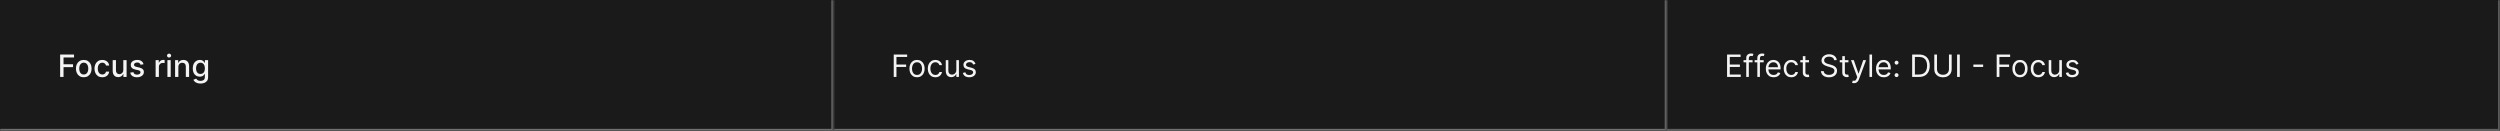<svg width="1300" height="68" viewBox="0 0 1300 68" fill="none" xmlns="http://www.w3.org/2000/svg">
<rect width="1300" height="68" fill="#1A1A1A"/>
<mask id="path-1-inside-1_1637_5704" fill="white">
<path d="M0 0H433.333V68H0V0Z"/>
</mask>
<path d="M433.333 68V69H434.333V68H433.333ZM432.333 0V68H434.333V0H432.333ZM433.333 67H0V69H433.333V67Z" fill="#707070" mask="url(#path-1-inside-1_1637_5704)"/>
<path d="M31.278 40V28.364H38.494V29.875H33.034V33.42H37.977V34.926H33.034V40H31.278ZM43.553 40.176C42.734 40.176 42.02 39.989 41.41 39.614C40.801 39.239 40.327 38.714 39.99 38.04C39.653 37.365 39.484 36.578 39.484 35.676C39.484 34.771 39.653 33.979 39.99 33.301C40.327 32.623 40.801 32.097 41.41 31.722C42.02 31.347 42.734 31.159 43.553 31.159C44.371 31.159 45.085 31.347 45.695 31.722C46.304 32.097 46.778 32.623 47.115 33.301C47.452 33.979 47.621 34.771 47.621 35.676C47.621 36.578 47.452 37.365 47.115 38.04C46.778 38.714 46.304 39.239 45.695 39.614C45.085 39.989 44.371 40.176 43.553 40.176ZM43.558 38.75C44.089 38.75 44.528 38.61 44.876 38.33C45.225 38.049 45.483 37.676 45.649 37.21C45.82 36.744 45.905 36.231 45.905 35.67C45.905 35.114 45.82 34.602 45.649 34.136C45.483 33.667 45.225 33.29 44.876 33.006C44.528 32.722 44.089 32.58 43.558 32.58C43.024 32.58 42.581 32.722 42.229 33.006C41.88 33.29 41.621 33.667 41.45 34.136C41.284 34.602 41.2 35.114 41.2 35.67C41.2 36.231 41.284 36.744 41.45 37.21C41.621 37.676 41.88 38.049 42.229 38.33C42.581 38.61 43.024 38.75 43.558 38.75ZM53.193 40.176C52.349 40.176 51.621 39.985 51.011 39.602C50.405 39.216 49.939 38.684 49.614 38.006C49.288 37.328 49.125 36.551 49.125 35.676C49.125 34.79 49.292 34.008 49.625 33.33C49.958 32.648 50.428 32.115 51.034 31.733C51.64 31.35 52.354 31.159 53.176 31.159C53.839 31.159 54.43 31.282 54.949 31.528C55.468 31.771 55.886 32.112 56.205 32.551C56.526 32.99 56.718 33.504 56.778 34.091H55.125C55.034 33.682 54.826 33.33 54.5 33.034C54.178 32.739 53.746 32.591 53.205 32.591C52.731 32.591 52.316 32.716 51.96 32.966C51.608 33.212 51.333 33.564 51.136 34.023C50.939 34.477 50.841 35.015 50.841 35.636C50.841 36.273 50.938 36.822 51.131 37.284C51.324 37.746 51.597 38.104 51.949 38.358C52.305 38.612 52.724 38.739 53.205 38.739C53.526 38.739 53.818 38.68 54.08 38.562C54.345 38.441 54.566 38.269 54.744 38.045C54.926 37.822 55.053 37.553 55.125 37.239H56.778C56.718 37.803 56.534 38.307 56.227 38.75C55.92 39.193 55.51 39.542 54.994 39.795C54.483 40.049 53.883 40.176 53.193 40.176ZM64.124 36.381V31.273H65.828V40H64.158V38.489H64.067C63.866 38.955 63.544 39.343 63.101 39.653C62.661 39.96 62.114 40.114 61.459 40.114C60.898 40.114 60.402 39.99 59.97 39.744C59.542 39.494 59.205 39.125 58.959 38.636C58.716 38.148 58.595 37.544 58.595 36.824V31.273H60.294V36.619C60.294 37.214 60.459 37.688 60.788 38.04C61.118 38.392 61.546 38.568 62.072 38.568C62.391 38.568 62.707 38.489 63.021 38.33C63.34 38.17 63.603 37.93 63.811 37.608C64.023 37.286 64.127 36.877 64.124 36.381ZM74.651 33.403L73.111 33.676C73.046 33.479 72.944 33.292 72.804 33.114C72.668 32.936 72.482 32.79 72.247 32.676C72.012 32.562 71.719 32.506 71.367 32.506C70.885 32.506 70.484 32.614 70.162 32.83C69.84 33.042 69.679 33.316 69.679 33.653C69.679 33.945 69.787 34.18 70.003 34.358C70.219 34.536 70.567 34.682 71.048 34.795L72.435 35.114C73.238 35.299 73.836 35.585 74.23 35.972C74.624 36.358 74.821 36.86 74.821 37.477C74.821 38 74.669 38.466 74.367 38.875C74.067 39.28 73.649 39.599 73.111 39.83C72.577 40.061 71.957 40.176 71.253 40.176C70.276 40.176 69.478 39.968 68.861 39.551C68.243 39.131 67.865 38.534 67.724 37.761L69.367 37.511C69.469 37.939 69.679 38.263 69.997 38.483C70.315 38.699 70.73 38.807 71.242 38.807C71.798 38.807 72.243 38.691 72.577 38.46C72.91 38.225 73.077 37.939 73.077 37.602C73.077 37.33 72.974 37.1 72.77 36.915C72.569 36.729 72.26 36.589 71.844 36.494L70.367 36.17C69.552 35.985 68.95 35.689 68.56 35.284C68.173 34.879 67.98 34.365 67.98 33.744C67.98 33.229 68.124 32.778 68.412 32.392C68.7 32.006 69.097 31.704 69.605 31.489C70.113 31.269 70.694 31.159 71.349 31.159C72.293 31.159 73.035 31.364 73.577 31.773C74.118 32.178 74.476 32.722 74.651 33.403ZM80.923 40V31.273H82.565V32.659H82.656C82.815 32.189 83.096 31.82 83.497 31.551C83.903 31.278 84.361 31.142 84.872 31.142C84.978 31.142 85.103 31.146 85.247 31.153C85.395 31.161 85.51 31.171 85.594 31.182V32.807C85.526 32.788 85.404 32.767 85.23 32.744C85.056 32.718 84.882 32.705 84.707 32.705C84.306 32.705 83.948 32.79 83.633 32.96C83.323 33.127 83.077 33.36 82.895 33.659C82.713 33.955 82.622 34.292 82.622 34.67V40H80.923ZM87.064 40V31.273H88.763V40H87.064ZM87.922 29.926C87.626 29.926 87.373 29.828 87.16 29.631C86.952 29.43 86.848 29.191 86.848 28.915C86.848 28.634 86.952 28.396 87.16 28.199C87.373 27.998 87.626 27.898 87.922 27.898C88.217 27.898 88.469 27.998 88.678 28.199C88.89 28.396 88.996 28.634 88.996 28.915C88.996 29.191 88.89 29.43 88.678 29.631C88.469 29.828 88.217 29.926 87.922 29.926ZM92.747 34.818V40H91.048V31.273H92.679V32.693H92.787C92.988 32.231 93.302 31.86 93.73 31.579C94.162 31.299 94.706 31.159 95.361 31.159C95.956 31.159 96.476 31.284 96.923 31.534C97.37 31.78 97.717 32.148 97.963 32.636C98.209 33.125 98.332 33.729 98.332 34.449V40H96.633V34.653C96.633 34.021 96.469 33.526 96.139 33.17C95.81 32.811 95.357 32.631 94.781 32.631C94.387 32.631 94.037 32.716 93.73 32.886C93.427 33.057 93.187 33.307 93.008 33.636C92.834 33.962 92.747 34.356 92.747 34.818ZM104.27 43.438C103.577 43.438 102.98 43.347 102.48 43.165C101.984 42.983 101.579 42.742 101.264 42.443C100.95 42.148 100.715 41.826 100.56 41.477L102.02 40.875C102.122 41.034 102.259 41.206 102.429 41.392C102.603 41.578 102.838 41.737 103.134 41.869C103.433 42.002 103.817 42.068 104.287 42.068C104.931 42.068 105.463 41.913 105.884 41.602C106.304 41.292 106.514 40.799 106.514 40.125V38.409H106.406C106.304 38.595 106.156 38.801 105.963 39.028C105.774 39.256 105.512 39.453 105.179 39.619C104.846 39.786 104.412 39.869 103.878 39.869C103.188 39.869 102.567 39.708 102.014 39.386C101.465 39.061 101.029 38.581 100.707 37.949C100.389 37.312 100.23 36.53 100.23 35.602C100.23 34.674 100.387 33.879 100.702 33.216C101.02 32.553 101.455 32.045 102.009 31.693C102.562 31.337 103.188 31.159 103.889 31.159C104.431 31.159 104.868 31.25 105.202 31.432C105.535 31.61 105.795 31.818 105.98 32.057C106.17 32.295 106.315 32.506 106.418 32.688H106.543V31.273H108.207V40.193C108.207 40.936 108.033 41.545 107.685 42.023C107.336 42.504 106.865 42.86 106.27 43.091C105.679 43.322 105.012 43.438 104.27 43.438ZM104.253 38.46C104.741 38.46 105.154 38.347 105.491 38.119C105.832 37.888 106.09 37.559 106.264 37.131C106.442 36.699 106.531 36.182 106.531 35.58C106.531 34.992 106.444 34.475 106.27 34.028C106.096 33.581 105.84 33.233 105.503 32.983C105.166 32.729 104.749 32.602 104.253 32.602C103.741 32.602 103.315 32.735 102.974 33C102.634 33.261 102.376 33.617 102.202 34.068C102.031 34.519 101.946 35.023 101.946 35.58C101.946 36.151 102.033 36.653 102.207 37.085C102.382 37.517 102.639 37.854 102.98 38.097C103.325 38.339 103.749 38.46 104.253 38.46Z" fill="white" fill-opacity="0.95"/>
<mask id="path-4-inside-2_1637_5704" fill="white">
<path d="M433.333 0H866.667V68H433.333V0Z"/>
</mask>
<path d="M866.667 68V69H867.667V68H866.667ZM865.667 0V68H867.667V0H865.667ZM866.667 67H433.333V69H866.667V67Z" fill="#707070" mask="url(#path-4-inside-2_1637_5704)"/>
<path d="M464.742 40V28.364H471.72V29.614H466.152V33.545H471.197V34.795H466.152V40H464.742ZM476.856 40.182C476.068 40.182 475.377 39.994 474.782 39.619C474.191 39.244 473.729 38.72 473.396 38.045C473.066 37.371 472.902 36.583 472.902 35.682C472.902 34.773 473.066 33.979 473.396 33.301C473.729 32.623 474.191 32.097 474.782 31.722C475.377 31.347 476.068 31.159 476.856 31.159C477.644 31.159 478.333 31.347 478.924 31.722C479.519 32.097 479.981 32.623 480.311 33.301C480.644 33.979 480.811 34.773 480.811 35.682C480.811 36.583 480.644 37.371 480.311 38.045C479.981 38.72 479.519 39.244 478.924 39.619C478.333 39.994 477.644 40.182 476.856 40.182ZM476.856 38.977C477.455 38.977 477.947 38.824 478.333 38.517C478.72 38.21 479.006 37.807 479.191 37.307C479.377 36.807 479.47 36.265 479.47 35.682C479.47 35.099 479.377 34.555 479.191 34.051C479.006 33.547 478.72 33.14 478.333 32.83C477.947 32.519 477.455 32.364 476.856 32.364C476.258 32.364 475.765 32.519 475.379 32.83C474.992 33.14 474.706 33.547 474.521 34.051C474.335 34.555 474.242 35.099 474.242 35.682C474.242 36.265 474.335 36.807 474.521 37.307C474.706 37.807 474.992 38.21 475.379 38.517C475.765 38.824 476.258 38.977 476.856 38.977ZM486.403 40.182C485.585 40.182 484.88 39.989 484.289 39.602C483.698 39.216 483.244 38.684 482.926 38.006C482.607 37.328 482.448 36.553 482.448 35.682C482.448 34.795 482.611 34.013 482.937 33.335C483.267 32.653 483.725 32.121 484.312 31.739C484.903 31.352 485.592 31.159 486.38 31.159C486.994 31.159 487.547 31.273 488.039 31.5C488.532 31.727 488.935 32.045 489.25 32.455C489.564 32.864 489.759 33.341 489.835 33.886H488.494C488.392 33.489 488.164 33.136 487.812 32.83C487.464 32.519 486.994 32.364 486.403 32.364C485.88 32.364 485.422 32.5 485.028 32.773C484.638 33.042 484.333 33.422 484.113 33.915C483.897 34.403 483.789 34.977 483.789 35.636C483.789 36.311 483.895 36.898 484.107 37.398C484.323 37.898 484.626 38.286 485.017 38.562C485.411 38.839 485.873 38.977 486.403 38.977C486.751 38.977 487.068 38.917 487.352 38.795C487.636 38.674 487.876 38.5 488.073 38.273C488.27 38.045 488.411 37.773 488.494 37.455H489.835C489.759 37.97 489.572 38.434 489.272 38.847C488.977 39.256 488.585 39.581 488.096 39.824C487.611 40.062 487.047 40.182 486.403 40.182ZM497.295 36.432V31.273H498.636V40H497.295V38.523H497.204C497 38.966 496.681 39.343 496.25 39.653C495.818 39.96 495.272 40.114 494.613 40.114C494.068 40.114 493.583 39.994 493.159 39.756C492.734 39.513 492.401 39.15 492.159 38.665C491.916 38.176 491.795 37.561 491.795 36.818V31.273H493.136V36.727C493.136 37.364 493.314 37.871 493.67 38.25C494.03 38.629 494.488 38.818 495.045 38.818C495.378 38.818 495.717 38.733 496.062 38.562C496.411 38.392 496.702 38.131 496.937 37.778C497.176 37.426 497.295 36.977 497.295 36.432ZM507.274 33.227L506.069 33.568C505.993 33.367 505.882 33.172 505.734 32.983C505.59 32.79 505.393 32.631 505.143 32.506C504.893 32.381 504.573 32.318 504.183 32.318C503.649 32.318 503.204 32.441 502.848 32.688C502.495 32.93 502.319 33.239 502.319 33.614C502.319 33.947 502.44 34.21 502.683 34.403C502.925 34.597 503.304 34.758 503.819 34.886L505.115 35.205C505.895 35.394 506.476 35.684 506.859 36.074C507.241 36.46 507.433 36.958 507.433 37.568C507.433 38.068 507.289 38.515 507.001 38.909C506.717 39.303 506.319 39.614 505.808 39.841C505.296 40.068 504.702 40.182 504.024 40.182C503.134 40.182 502.397 39.989 501.813 39.602C501.23 39.216 500.861 38.651 500.706 37.909L501.978 37.591C502.099 38.061 502.329 38.413 502.666 38.648C503.007 38.883 503.452 39 504.001 39C504.626 39 505.122 38.867 505.49 38.602C505.861 38.333 506.046 38.011 506.046 37.636C506.046 37.333 505.94 37.08 505.728 36.875C505.516 36.667 505.19 36.511 504.751 36.409L503.296 36.068C502.497 35.879 501.91 35.585 501.535 35.188C501.164 34.786 500.978 34.284 500.978 33.682C500.978 33.189 501.116 32.754 501.393 32.375C501.673 31.996 502.054 31.699 502.535 31.483C503.02 31.267 503.569 31.159 504.183 31.159C505.046 31.159 505.724 31.349 506.217 31.727C506.713 32.106 507.065 32.606 507.274 33.227Z" fill="white" fill-opacity="0.95"/>
<mask id="path-7-inside-3_1637_5704" fill="white">
<path d="M866.667 0H1300V68H866.667V0Z"/>
</mask>
<path d="M1300 68V69H1301V68H1300ZM1299 0V68H1301V0H1299ZM1300 67H866.667V69H1300V67Z" fill="white" fill-opacity="0.3" mask="url(#path-7-inside-3_1637_5704)"/>
<path d="M898.076 40V28.364H905.098V29.614H899.485V33.545H904.735V34.795H899.485V38.75H905.189V40H898.076ZM911.343 31.273V32.409H906.638V31.273H911.343ZM908.047 40V30.068C908.047 29.568 908.165 29.151 908.4 28.818C908.634 28.485 908.939 28.235 909.314 28.068C909.689 27.901 910.085 27.818 910.502 27.818C910.831 27.818 911.1 27.845 911.309 27.898C911.517 27.951 911.672 28 911.775 28.046L911.388 29.204C911.32 29.182 911.225 29.153 911.104 29.119C910.987 29.085 910.831 29.068 910.638 29.068C910.195 29.068 909.875 29.18 909.678 29.403C909.485 29.627 909.388 29.954 909.388 30.386V40H908.047ZM917.108 31.273V32.409H912.404V31.273H917.108ZM913.813 40V30.068C913.813 29.568 913.93 29.151 914.165 28.818C914.4 28.485 914.705 28.235 915.08 28.068C915.455 27.901 915.851 27.818 916.267 27.818C916.597 27.818 916.866 27.845 917.074 27.898C917.283 27.951 917.438 28 917.54 28.046L917.154 29.204C917.086 29.182 916.991 29.153 916.87 29.119C916.752 29.085 916.597 29.068 916.404 29.068C915.961 29.068 915.641 29.18 915.444 29.403C915.25 29.627 915.154 29.954 915.154 30.386V40H913.813ZM922.287 40.182C921.446 40.182 920.721 39.996 920.111 39.625C919.505 39.25 919.037 38.727 918.708 38.057C918.382 37.383 918.219 36.599 918.219 35.705C918.219 34.811 918.382 34.023 918.708 33.341C919.037 32.655 919.496 32.121 920.083 31.739C920.674 31.352 921.363 31.159 922.151 31.159C922.606 31.159 923.054 31.235 923.498 31.386C923.941 31.538 924.344 31.784 924.708 32.125C925.071 32.462 925.361 32.909 925.577 33.466C925.793 34.023 925.901 34.708 925.901 35.523V36.091H919.174V34.932H924.537C924.537 34.439 924.439 34 924.242 33.614C924.049 33.227 923.772 32.922 923.412 32.699C923.056 32.475 922.636 32.364 922.151 32.364C921.617 32.364 921.155 32.496 920.765 32.761C920.378 33.023 920.081 33.364 919.873 33.784C919.664 34.205 919.56 34.655 919.56 35.136V35.909C919.56 36.568 919.674 37.127 919.901 37.585C920.132 38.04 920.452 38.386 920.861 38.625C921.27 38.86 921.746 38.977 922.287 38.977C922.64 38.977 922.958 38.928 923.242 38.83C923.53 38.727 923.778 38.576 923.986 38.375C924.195 38.17 924.356 37.917 924.469 37.614L925.765 37.977C925.628 38.417 925.399 38.803 925.077 39.136C924.755 39.466 924.357 39.724 923.884 39.909C923.41 40.091 922.878 40.182 922.287 40.182ZM931.486 40.182C930.668 40.182 929.964 39.989 929.373 39.602C928.782 39.216 928.327 38.684 928.009 38.006C927.691 37.328 927.532 36.553 927.532 35.682C927.532 34.795 927.695 34.013 928.02 33.335C928.35 32.653 928.808 32.121 929.395 31.739C929.986 31.352 930.676 31.159 931.464 31.159C932.077 31.159 932.63 31.273 933.123 31.5C933.615 31.727 934.018 32.045 934.333 32.455C934.647 32.864 934.842 33.341 934.918 33.886H933.577C933.475 33.489 933.248 33.136 932.895 32.83C932.547 32.519 932.077 32.364 931.486 32.364C930.964 32.364 930.505 32.5 930.111 32.773C929.721 33.042 929.416 33.422 929.196 33.915C928.981 34.403 928.873 34.977 928.873 35.636C928.873 36.311 928.979 36.898 929.191 37.398C929.407 37.898 929.71 38.286 930.1 38.562C930.494 38.839 930.956 38.977 931.486 38.977C931.835 38.977 932.151 38.917 932.435 38.795C932.719 38.674 932.96 38.5 933.157 38.273C933.354 38.045 933.494 37.773 933.577 37.455H934.918C934.842 37.97 934.655 38.434 934.356 38.847C934.06 39.256 933.668 39.581 933.179 39.824C932.695 40.062 932.13 40.182 931.486 40.182ZM940.674 31.273V32.409H936.151V31.273H940.674ZM937.469 29.182H938.81V37.5C938.81 37.879 938.865 38.163 938.975 38.352C939.089 38.538 939.232 38.663 939.407 38.727C939.585 38.788 939.772 38.818 939.969 38.818C940.117 38.818 940.238 38.811 940.333 38.795C940.428 38.776 940.503 38.761 940.56 38.75L940.833 39.955C940.742 39.989 940.615 40.023 940.452 40.057C940.289 40.095 940.083 40.114 939.833 40.114C939.454 40.114 939.083 40.032 938.719 39.869C938.359 39.706 938.06 39.458 937.821 39.125C937.587 38.792 937.469 38.371 937.469 37.864V29.182ZM953.736 31.273C953.668 30.697 953.392 30.25 952.907 29.932C952.422 29.614 951.827 29.454 951.123 29.454C950.607 29.454 950.157 29.538 949.77 29.704C949.388 29.871 949.089 30.1 948.873 30.392C948.66 30.684 948.554 31.015 948.554 31.386C948.554 31.697 948.628 31.964 948.776 32.188C948.928 32.407 949.121 32.591 949.356 32.739C949.59 32.883 949.837 33.002 950.094 33.097C950.352 33.188 950.589 33.261 950.804 33.318L951.986 33.636C952.289 33.716 952.626 33.826 952.998 33.966C953.373 34.106 953.731 34.297 954.071 34.54C954.416 34.778 954.7 35.085 954.924 35.46C955.147 35.835 955.259 36.295 955.259 36.841C955.259 37.47 955.094 38.038 954.765 38.545C954.439 39.053 953.962 39.456 953.333 39.756C952.708 40.055 951.948 40.205 951.054 40.205C950.221 40.205 949.499 40.07 948.89 39.801C948.284 39.532 947.806 39.157 947.458 38.676C947.113 38.195 946.918 37.636 946.873 37H948.327C948.365 37.439 948.513 37.803 948.77 38.091C949.032 38.375 949.361 38.587 949.759 38.727C950.16 38.864 950.592 38.932 951.054 38.932C951.592 38.932 952.075 38.845 952.503 38.67C952.931 38.492 953.27 38.246 953.52 37.932C953.77 37.614 953.895 37.242 953.895 36.818C953.895 36.432 953.787 36.117 953.571 35.875C953.356 35.633 953.071 35.436 952.719 35.284C952.367 35.133 951.986 35 951.577 34.886L950.145 34.477C949.236 34.216 948.517 33.843 947.986 33.358C947.456 32.873 947.191 32.239 947.191 31.454C947.191 30.803 947.367 30.235 947.719 29.75C948.075 29.261 948.553 28.883 949.151 28.614C949.753 28.341 950.426 28.204 951.168 28.204C951.918 28.204 952.585 28.339 953.168 28.608C953.751 28.873 954.214 29.237 954.554 29.699C954.899 30.161 955.081 30.686 955.1 31.273H953.736ZM961.189 31.273V32.409H956.667V31.273H961.189ZM957.985 29.182H959.326V37.5C959.326 37.879 959.381 38.163 959.49 38.352C959.604 38.538 959.748 38.663 959.922 38.727C960.1 38.788 960.288 38.818 960.485 38.818C960.633 38.818 960.754 38.811 960.848 38.795C960.943 38.776 961.019 38.761 961.076 38.75L961.348 39.955C961.258 39.989 961.131 40.023 960.968 40.057C960.805 40.095 960.598 40.114 960.348 40.114C959.97 40.114 959.598 40.032 959.235 39.869C958.875 39.706 958.576 39.458 958.337 39.125C958.102 38.792 957.985 38.371 957.985 37.864V29.182ZM964.07 43.25C963.843 43.25 963.64 43.231 963.462 43.193C963.284 43.159 963.161 43.125 963.093 43.091L963.434 41.909C963.922 42.034 964.33 42.03 964.655 41.898C964.981 41.769 965.263 41.379 965.502 40.727L965.752 40.045L962.525 31.273H963.979L966.388 38.227H966.479L968.888 31.273L970.354 31.296L966.638 41.273C966.472 41.716 966.265 42.083 966.019 42.375C965.773 42.67 965.487 42.89 965.161 43.034C964.839 43.178 964.475 43.25 964.07 43.25ZM973.469 28.364V40H972.128V28.364H973.469ZM979.584 40.182C978.743 40.182 978.018 39.996 977.408 39.625C976.802 39.25 976.334 38.727 976.005 38.057C975.679 37.383 975.516 36.599 975.516 35.705C975.516 34.811 975.679 34.023 976.005 33.341C976.334 32.655 976.793 32.121 977.38 31.739C977.971 31.352 978.66 31.159 979.448 31.159C979.902 31.159 980.351 31.235 980.794 31.386C981.238 31.538 981.641 31.784 982.005 32.125C982.368 32.462 982.658 32.909 982.874 33.466C983.09 34.023 983.198 34.708 983.198 35.523V36.091H976.471V34.932H981.834C981.834 34.439 981.736 34 981.539 33.614C981.346 33.227 981.069 32.922 980.709 32.699C980.353 32.475 979.933 32.364 979.448 32.364C978.914 32.364 978.452 32.496 978.062 32.761C977.675 33.023 977.378 33.364 977.169 33.784C976.961 34.205 976.857 34.655 976.857 35.136V35.909C976.857 36.568 976.971 37.127 977.198 37.585C977.429 38.04 977.749 38.386 978.158 38.625C978.567 38.86 979.043 38.977 979.584 38.977C979.937 38.977 980.255 38.928 980.539 38.83C980.827 38.727 981.075 38.576 981.283 38.375C981.491 38.17 981.652 37.917 981.766 37.614L983.062 37.977C982.925 38.417 982.696 38.803 982.374 39.136C982.052 39.466 981.654 39.724 981.181 39.909C980.707 40.091 980.175 40.182 979.584 40.182ZM986.215 40.091C985.935 40.091 985.694 39.99 985.493 39.79C985.293 39.589 985.192 39.349 985.192 39.068C985.192 38.788 985.293 38.547 985.493 38.347C985.694 38.146 985.935 38.045 986.215 38.045C986.495 38.045 986.736 38.146 986.937 38.347C987.137 38.547 987.238 38.788 987.238 39.068C987.238 39.254 987.19 39.424 987.096 39.58C987.005 39.735 986.882 39.86 986.726 39.955C986.575 40.045 986.404 40.091 986.215 40.091ZM986.215 33.614C985.935 33.614 985.694 33.513 985.493 33.312C985.293 33.112 985.192 32.871 985.192 32.591C985.192 32.311 985.293 32.07 985.493 31.869C985.694 31.669 985.935 31.568 986.215 31.568C986.495 31.568 986.736 31.669 986.937 31.869C987.137 32.07 987.238 32.311 987.238 32.591C987.238 32.776 987.19 32.947 987.096 33.102C987.005 33.258 986.882 33.383 986.726 33.477C986.575 33.568 986.404 33.614 986.215 33.614ZM997.917 40H994.326V28.364H998.076C999.205 28.364 1000.17 28.597 1000.97 29.062C1001.78 29.525 1002.39 30.189 1002.82 31.057C1003.25 31.921 1003.46 32.955 1003.46 34.159C1003.46 35.371 1003.25 36.415 1002.81 37.29C1002.38 38.161 1001.75 38.831 1000.93 39.301C1000.1 39.767 999.098 40 997.917 40ZM995.735 38.75H997.826C998.788 38.75 999.585 38.564 1000.22 38.193C1000.85 37.822 1001.32 37.294 1001.63 36.608C1001.94 35.922 1002.1 35.106 1002.1 34.159C1002.1 33.22 1001.95 32.411 1001.64 31.733C1001.33 31.051 1000.87 30.528 1000.26 30.165C999.653 29.797 998.894 29.614 997.985 29.614H995.735V38.75ZM1013.46 28.364H1014.87V36.068C1014.87 36.864 1014.68 37.574 1014.31 38.199C1013.94 38.82 1013.41 39.311 1012.73 39.67C1012.06 40.026 1011.26 40.205 1010.35 40.205C1009.44 40.205 1008.64 40.026 1007.96 39.67C1007.28 39.311 1006.76 38.82 1006.38 38.199C1006.01 37.574 1005.83 36.864 1005.83 36.068V28.364H1007.23V35.955C1007.23 36.523 1007.36 37.028 1007.61 37.472C1007.86 37.911 1008.22 38.258 1008.68 38.511C1009.14 38.761 1009.7 38.886 1010.35 38.886C1011 38.886 1011.55 38.761 1012.02 38.511C1012.48 38.258 1012.84 37.911 1013.09 37.472C1013.34 37.028 1013.46 36.523 1013.46 35.955V28.364ZM1019.09 28.364V40H1017.69V28.364H1019.09ZM1031.24 33.557V34.807H1026.15V33.557H1031.24ZM1038.28 40V28.364H1045.26V29.614H1039.69V33.545H1044.73V34.795H1039.69V40H1038.28ZM1050.39 40.182C1049.6 40.182 1048.91 39.994 1048.32 39.619C1047.73 39.244 1047.27 38.72 1046.93 38.045C1046.6 37.371 1046.44 36.583 1046.44 35.682C1046.44 34.773 1046.6 33.979 1046.93 33.301C1047.27 32.623 1047.73 32.097 1048.32 31.722C1048.91 31.347 1049.6 31.159 1050.39 31.159C1051.18 31.159 1051.87 31.347 1052.46 31.722C1053.06 32.097 1053.52 32.623 1053.85 33.301C1054.18 33.979 1054.35 34.773 1054.35 35.682C1054.35 36.583 1054.18 37.371 1053.85 38.045C1053.52 38.72 1053.06 39.244 1052.46 39.619C1051.87 39.994 1051.18 40.182 1050.39 40.182ZM1050.39 38.977C1050.99 38.977 1051.48 38.824 1051.87 38.517C1052.26 38.21 1052.54 37.807 1052.73 37.307C1052.91 36.807 1053.01 36.265 1053.01 35.682C1053.01 35.099 1052.91 34.555 1052.73 34.051C1052.54 33.547 1052.26 33.14 1051.87 32.83C1051.48 32.519 1050.99 32.364 1050.39 32.364C1049.79 32.364 1049.3 32.519 1048.92 32.83C1048.53 33.14 1048.24 33.547 1048.06 34.051C1047.87 34.555 1047.78 35.099 1047.78 35.682C1047.78 36.265 1047.87 36.807 1048.06 37.307C1048.24 37.807 1048.53 38.21 1048.92 38.517C1049.3 38.824 1049.79 38.977 1050.39 38.977ZM1059.94 40.182C1059.12 40.182 1058.42 39.989 1057.83 39.602C1057.23 39.216 1056.78 38.684 1056.46 38.006C1056.14 37.328 1055.98 36.553 1055.98 35.682C1055.98 34.795 1056.15 34.013 1056.47 33.335C1056.8 32.653 1057.26 32.121 1057.85 31.739C1058.44 31.352 1059.13 31.159 1059.92 31.159C1060.53 31.159 1061.08 31.273 1061.58 31.5C1062.07 31.727 1062.47 32.045 1062.79 32.455C1063.1 32.864 1063.3 33.341 1063.37 33.886H1062.03C1061.93 33.489 1061.7 33.136 1061.35 32.83C1061 32.519 1060.53 32.364 1059.94 32.364C1059.42 32.364 1058.96 32.5 1058.56 32.773C1058.17 33.042 1057.87 33.422 1057.65 33.915C1057.43 34.403 1057.33 34.977 1057.33 35.636C1057.33 36.311 1057.43 36.898 1057.64 37.398C1057.86 37.898 1058.16 38.286 1058.55 38.562C1058.95 38.839 1059.41 38.977 1059.94 38.977C1060.29 38.977 1060.6 38.917 1060.89 38.795C1061.17 38.674 1061.41 38.5 1061.61 38.273C1061.81 38.045 1061.95 37.773 1062.03 37.455H1063.37C1063.3 37.97 1063.11 38.434 1062.81 38.847C1062.51 39.256 1062.12 39.581 1061.63 39.824C1061.15 40.062 1060.58 40.182 1059.94 40.182ZM1070.83 36.432V31.273H1072.17V40H1070.83V38.523H1070.74C1070.54 38.966 1070.22 39.343 1069.79 39.653C1069.35 39.96 1068.81 40.114 1068.15 40.114C1067.6 40.114 1067.12 39.994 1066.7 39.756C1066.27 39.513 1065.94 39.15 1065.7 38.665C1065.45 38.176 1065.33 37.561 1065.33 36.818V31.273H1066.67V36.727C1066.67 37.364 1066.85 37.871 1067.21 38.25C1067.57 38.629 1068.02 38.818 1068.58 38.818C1068.91 38.818 1069.25 38.733 1069.6 38.562C1069.95 38.392 1070.24 38.131 1070.47 37.778C1070.71 37.426 1070.83 36.977 1070.83 36.432ZM1080.81 33.227L1079.61 33.568C1079.53 33.367 1079.42 33.172 1079.27 32.983C1079.13 32.79 1078.93 32.631 1078.68 32.506C1078.43 32.381 1078.11 32.318 1077.72 32.318C1077.19 32.318 1076.74 32.441 1076.38 32.688C1076.03 32.93 1075.86 33.239 1075.86 33.614C1075.86 33.947 1075.98 34.21 1076.22 34.403C1076.46 34.597 1076.84 34.758 1077.36 34.886L1078.65 35.205C1079.43 35.394 1080.01 35.684 1080.4 36.074C1080.78 36.46 1080.97 36.958 1080.97 37.568C1080.97 38.068 1080.83 38.515 1080.54 38.909C1080.25 39.303 1079.86 39.614 1079.34 39.841C1078.83 40.068 1078.24 40.182 1077.56 40.182C1076.67 40.182 1075.93 39.989 1075.35 39.602C1074.77 39.216 1074.4 38.651 1074.24 37.909L1075.51 37.591C1075.64 38.061 1075.87 38.413 1076.2 38.648C1076.54 38.883 1076.99 39 1077.54 39C1078.16 39 1078.66 38.867 1079.03 38.602C1079.4 38.333 1079.58 38.011 1079.58 37.636C1079.58 37.333 1079.48 37.08 1079.26 36.875C1079.05 36.667 1078.73 36.511 1078.29 36.409L1076.83 36.068C1076.03 35.879 1075.45 35.585 1075.07 35.188C1074.7 34.786 1074.51 34.284 1074.51 33.682C1074.51 33.189 1074.65 32.754 1074.93 32.375C1075.21 31.996 1075.59 31.699 1076.07 31.483C1076.56 31.267 1077.11 31.159 1077.72 31.159C1078.58 31.159 1079.26 31.349 1079.75 31.727C1080.25 32.106 1080.6 32.606 1080.81 33.227Z" fill="white" fill-opacity="0.95"/>
</svg>
